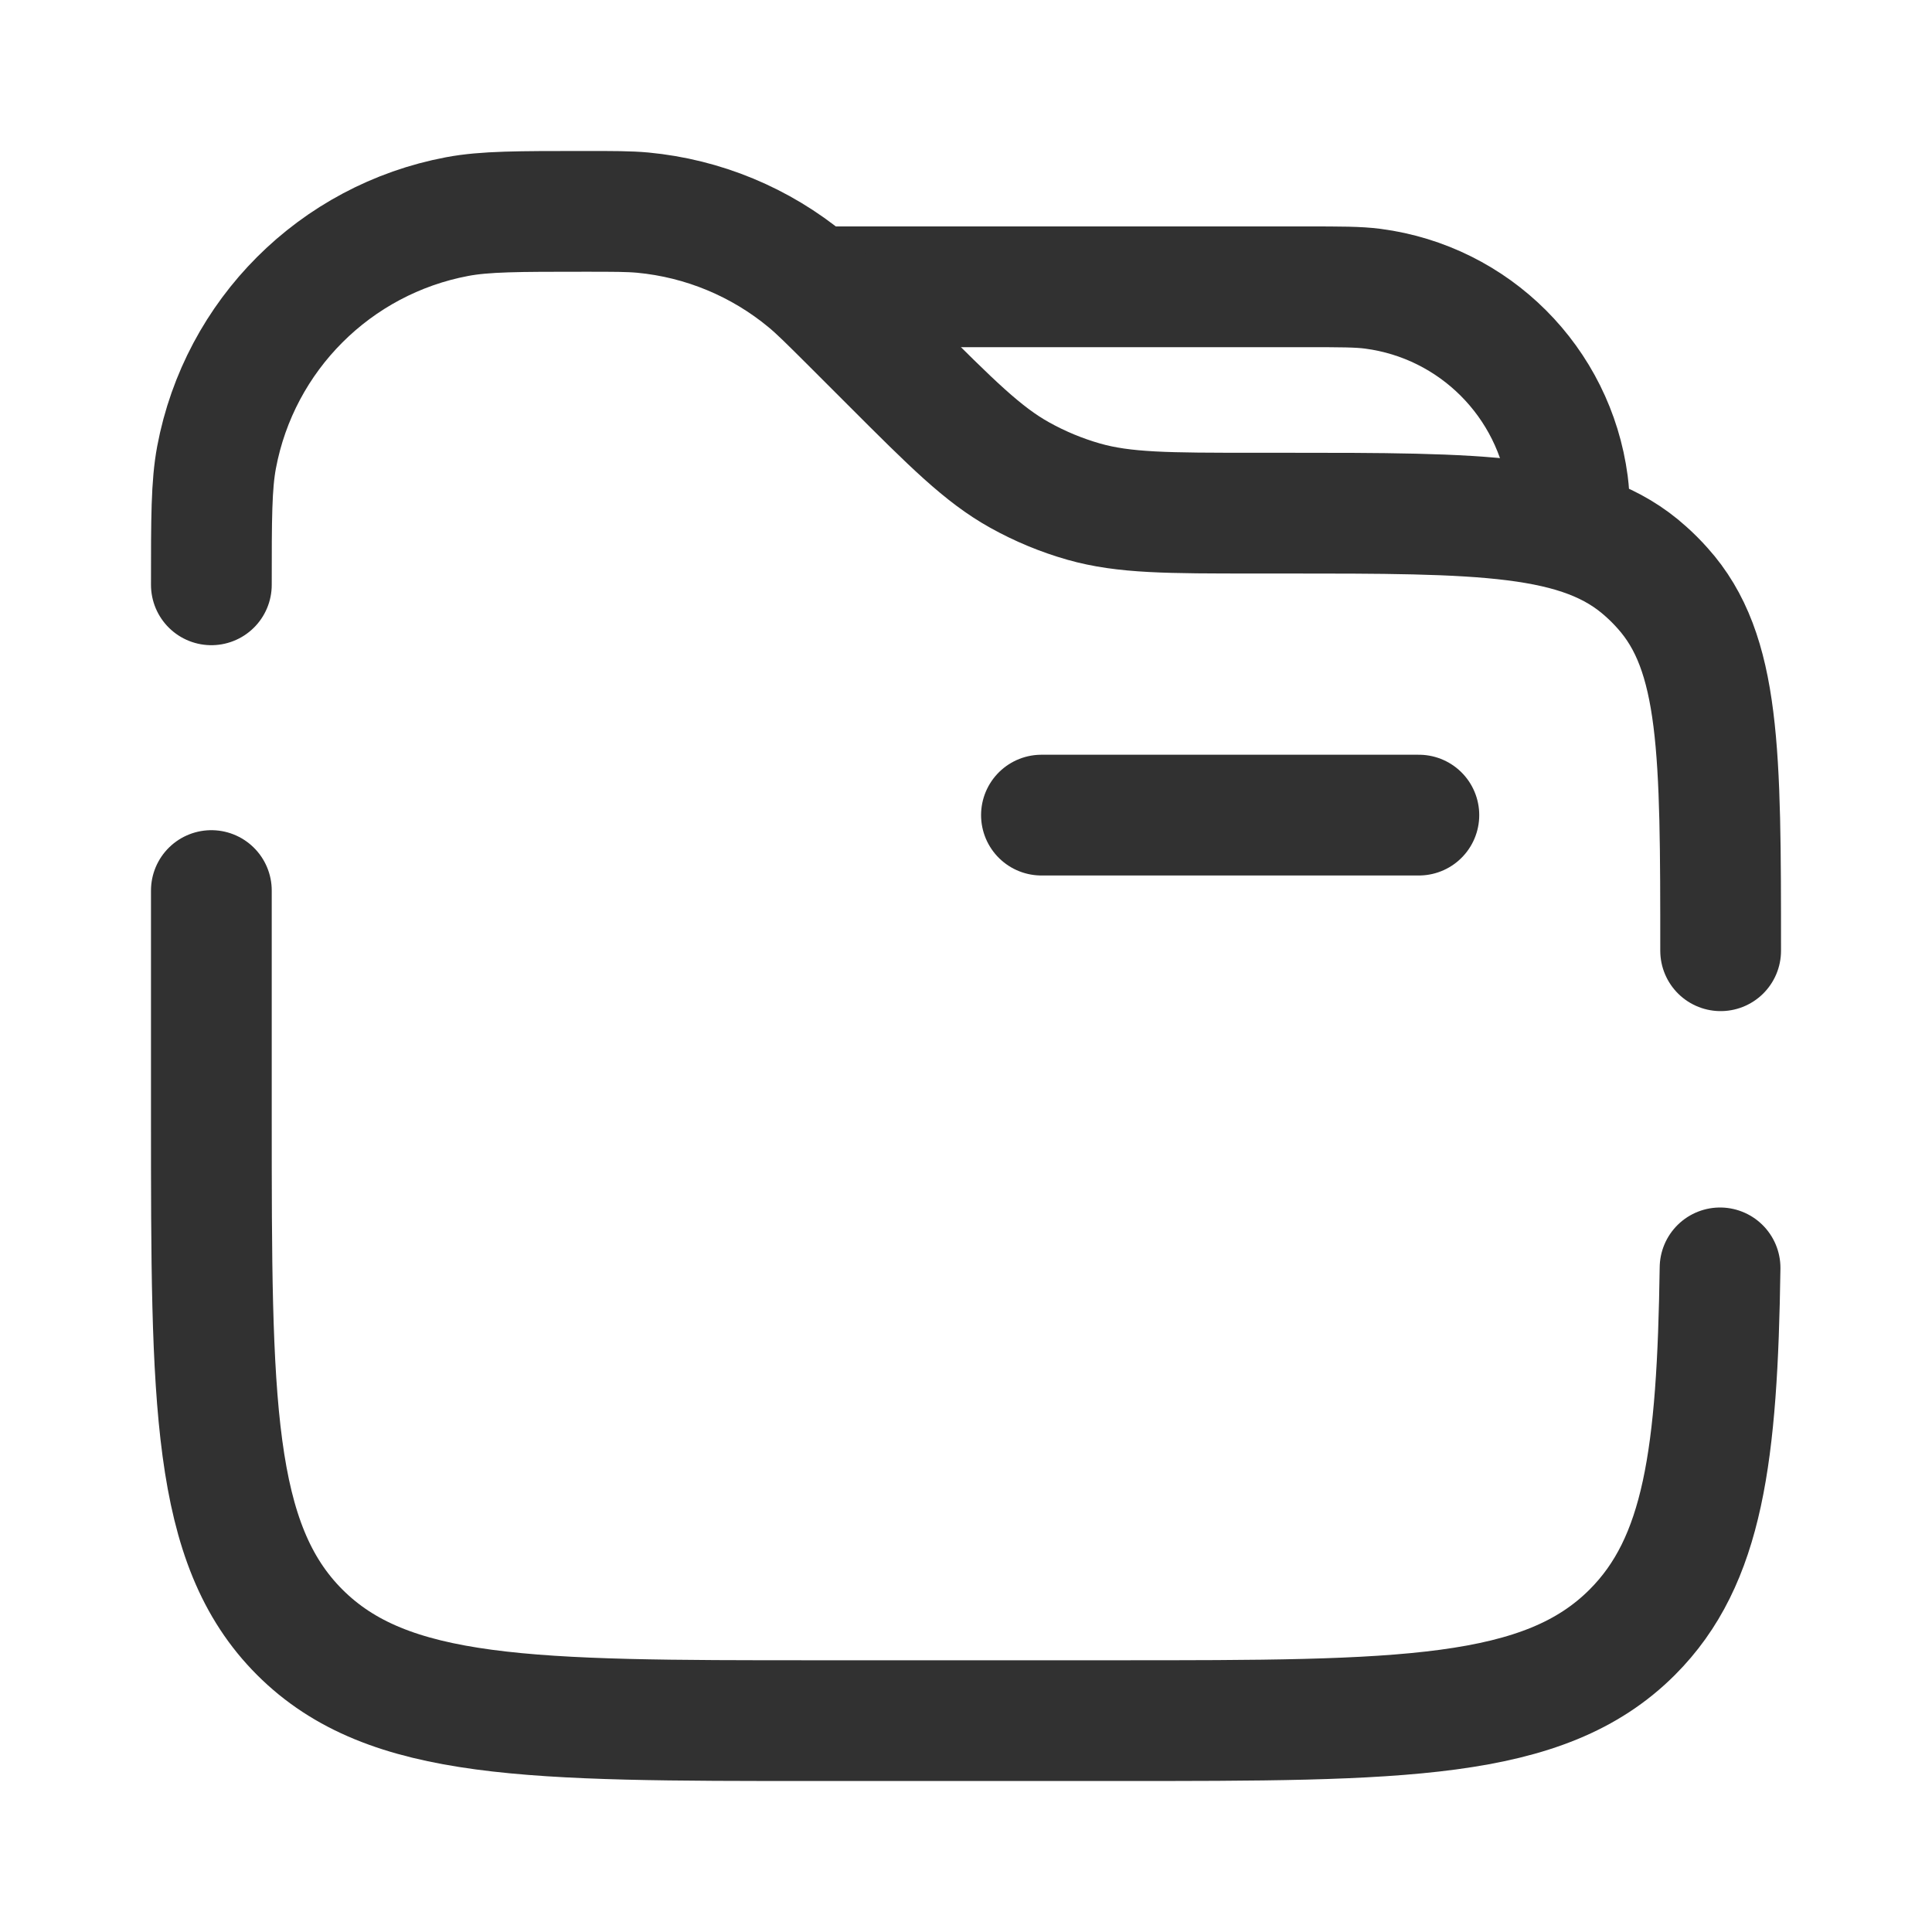 <svg width="20" height="20" viewBox="0 0 20 20" fill="none" xmlns="http://www.w3.org/2000/svg">
<path d="M14.688 8.438H10.781" stroke="#313131" stroke-width="1.25" stroke-linecap="round"/>
<path d="M8.438 2.969H13.516C13.878 2.969 14.06 2.969 14.212 2.989C15.264 3.127 16.091 3.955 16.23 5.007C16.25 5.159 16.25 5.34 16.25 5.703" stroke="#313131" stroke-width="1.25"/>
<path d="M17.812 9.842C17.812 7.786 17.812 6.757 17.211 6.089C17.156 6.027 17.098 5.969 17.036 5.914C16.368 5.312 15.339 5.312 13.283 5.312H12.991C12.09 5.312 11.639 5.312 11.219 5.193C10.988 5.127 10.766 5.035 10.556 4.918C10.175 4.706 9.856 4.387 9.219 3.75L8.789 3.32C8.575 3.107 8.468 3 8.356 2.907C7.872 2.506 7.279 2.26 6.653 2.201C6.508 2.188 6.357 2.188 6.054 2.188C5.365 2.188 5.02 2.188 4.733 2.242C3.469 2.48 2.48 3.469 2.242 4.733C2.188 5.02 2.188 5.365 2.188 6.054M17.806 13.125C17.778 15.062 17.634 16.16 16.897 16.897C15.982 17.812 14.509 17.812 11.562 17.812H8.438C5.491 17.812 4.018 17.812 3.103 16.897C2.188 15.982 2.188 14.509 2.188 11.562V9.219" stroke="#313131" stroke-width="1.25" stroke-linecap="round"/>
</svg>
